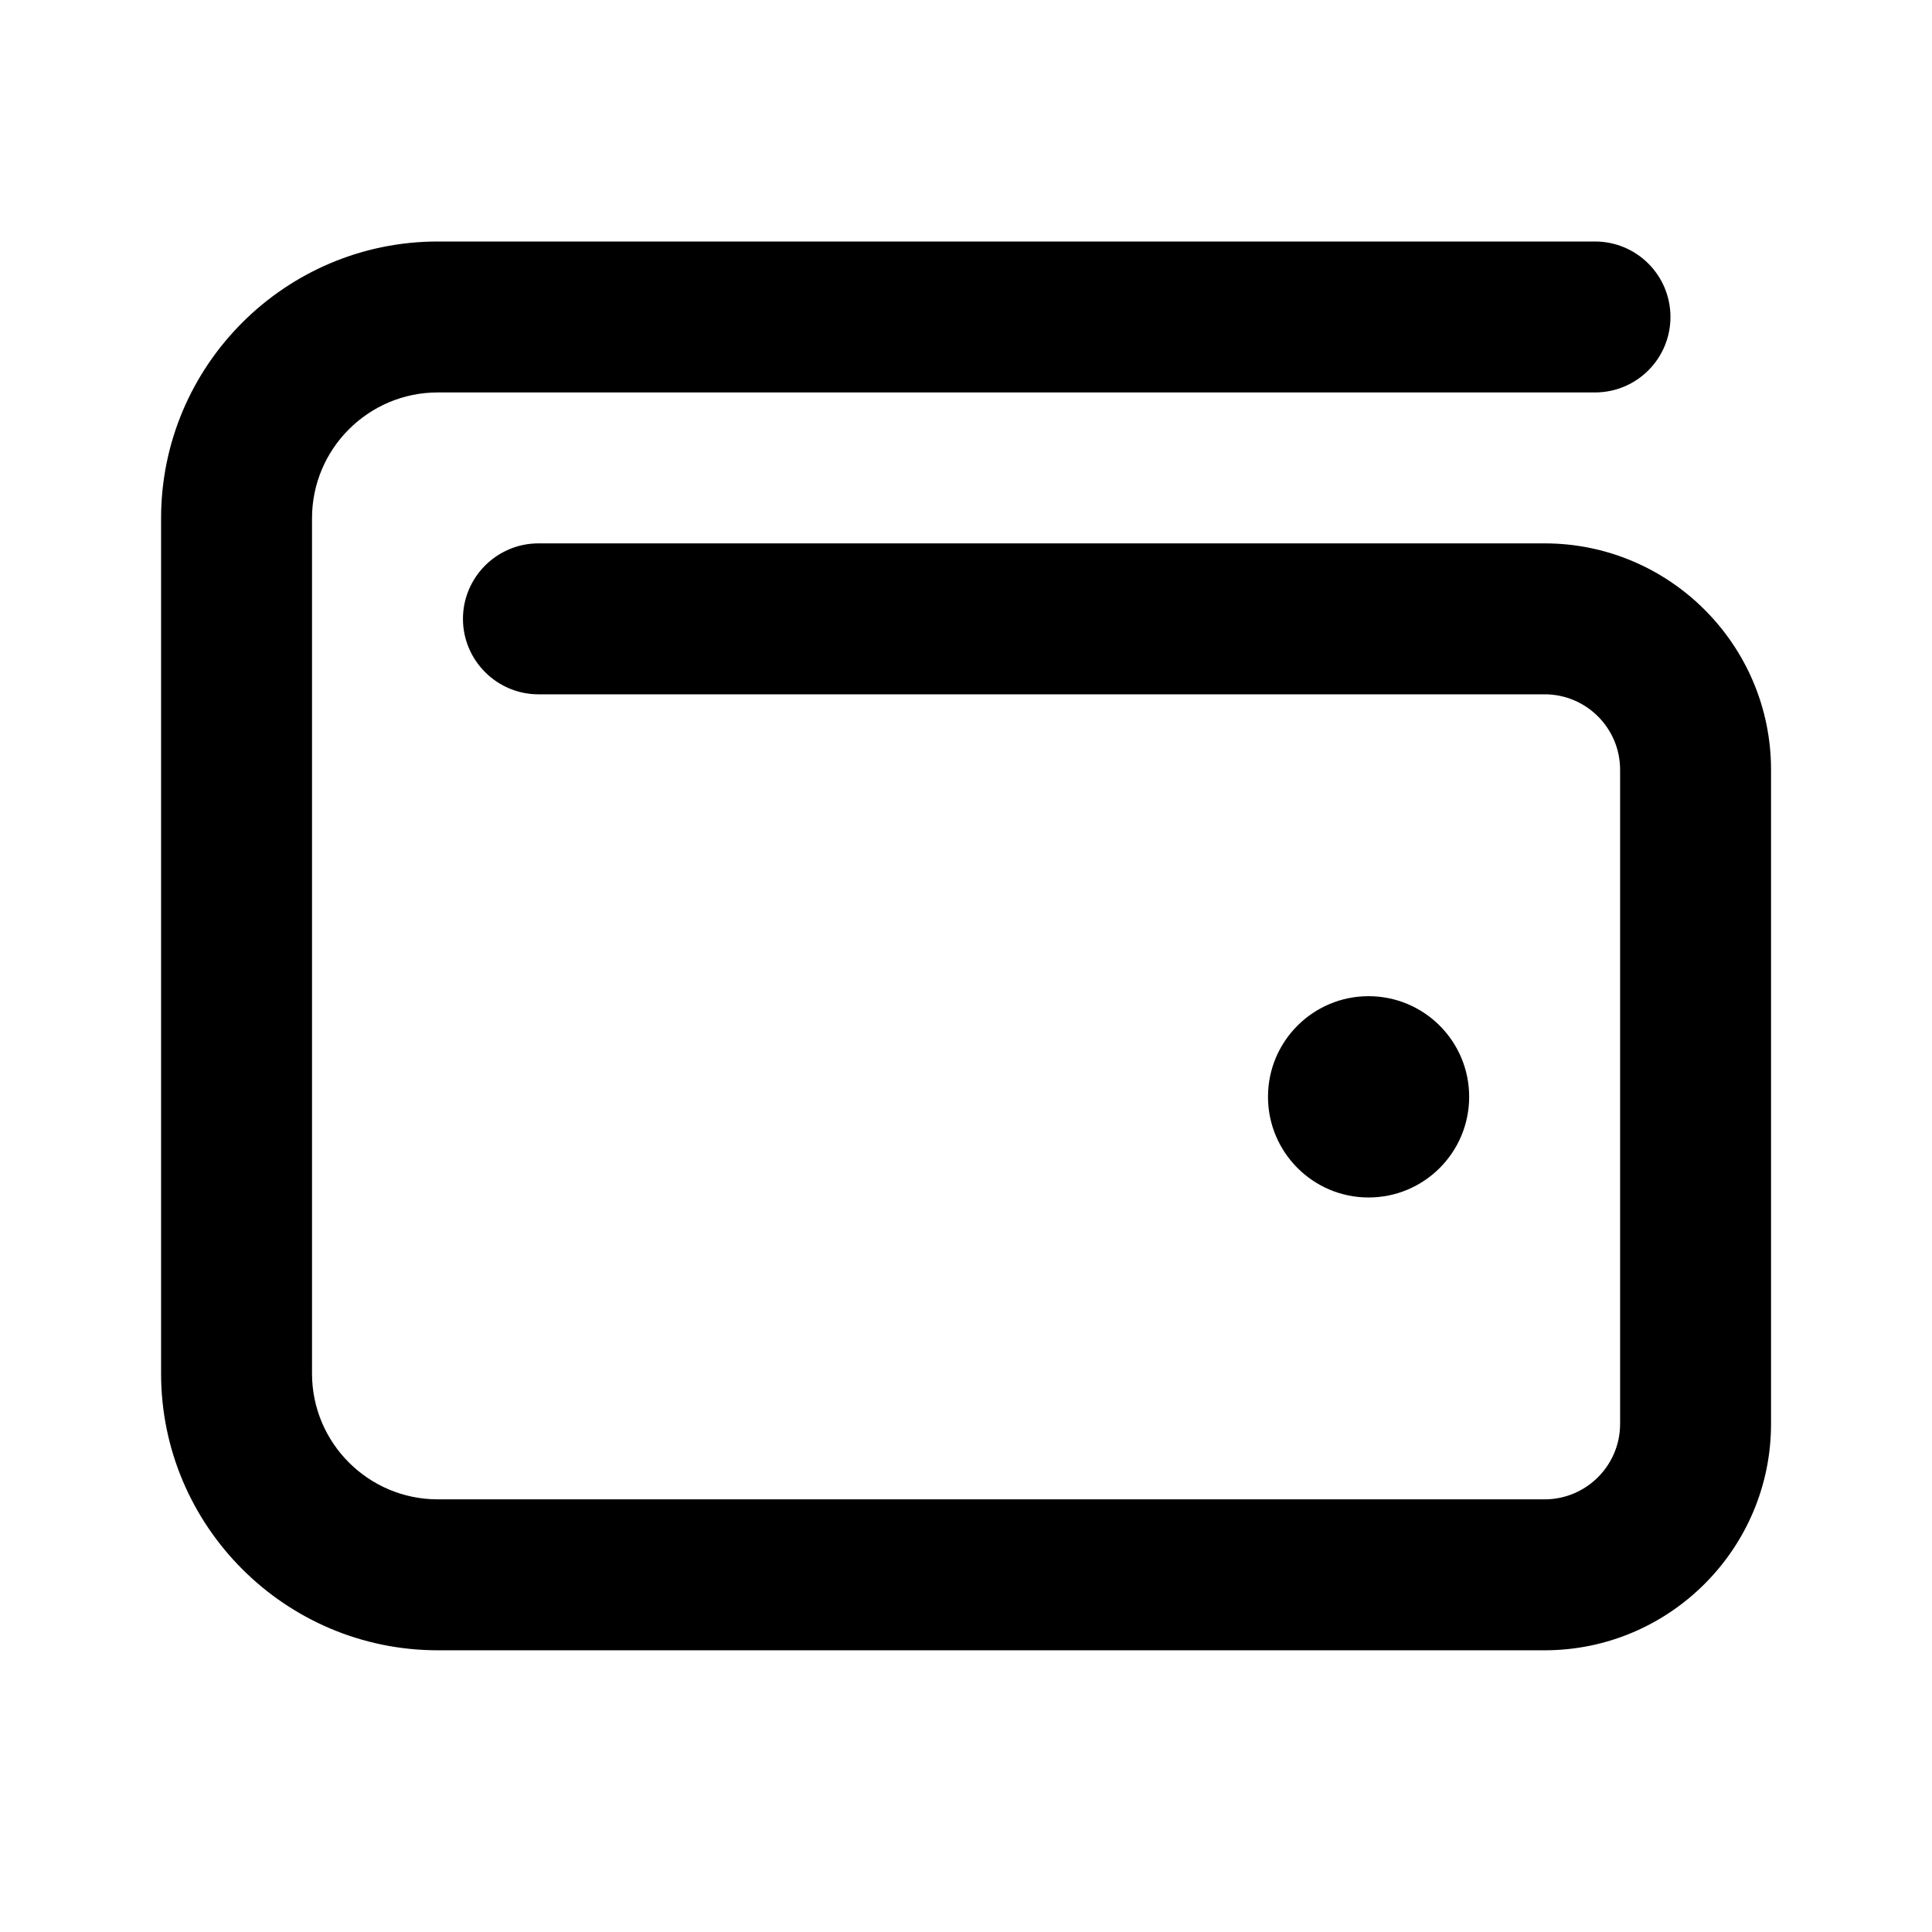 <svg width="16" height="16" viewBox="0 0 16 16" fill="none" xmlns="http://www.w3.org/2000/svg">
<path d="M12.792 4.5H4.459C4.115 4.5 3.834 4.781 3.834 5.125C3.834 5.469 4.115 5.75 4.459 5.75H12.792C13.137 5.75 13.417 6.03 13.417 6.375V11.792C13.417 12.136 13.137 12.417 12.792 12.417H3.626C3.051 12.417 2.584 11.95 2.584 11.375V4.292C2.584 3.717 3.051 3.25 3.626 3.25H13.209C13.555 3.25 13.834 2.97 13.834 2.625C13.834 2.28 13.555 2 13.209 2H3.626C2.362 2 1.334 3.028 1.334 4.292V11.375C1.334 12.638 2.362 13.667 3.626 13.667H12.792C13.826 13.667 14.667 12.825 14.667 11.792V6.375C14.667 5.341 13.826 4.5 12.792 4.5ZM12.167 9.083C12.167 8.623 11.794 8.25 11.334 8.25C10.874 8.25 10.501 8.623 10.501 9.083C10.501 9.543 10.874 9.917 11.334 9.917C11.794 9.917 12.167 9.544 12.167 9.083Z" fill="black"/>
</svg>
